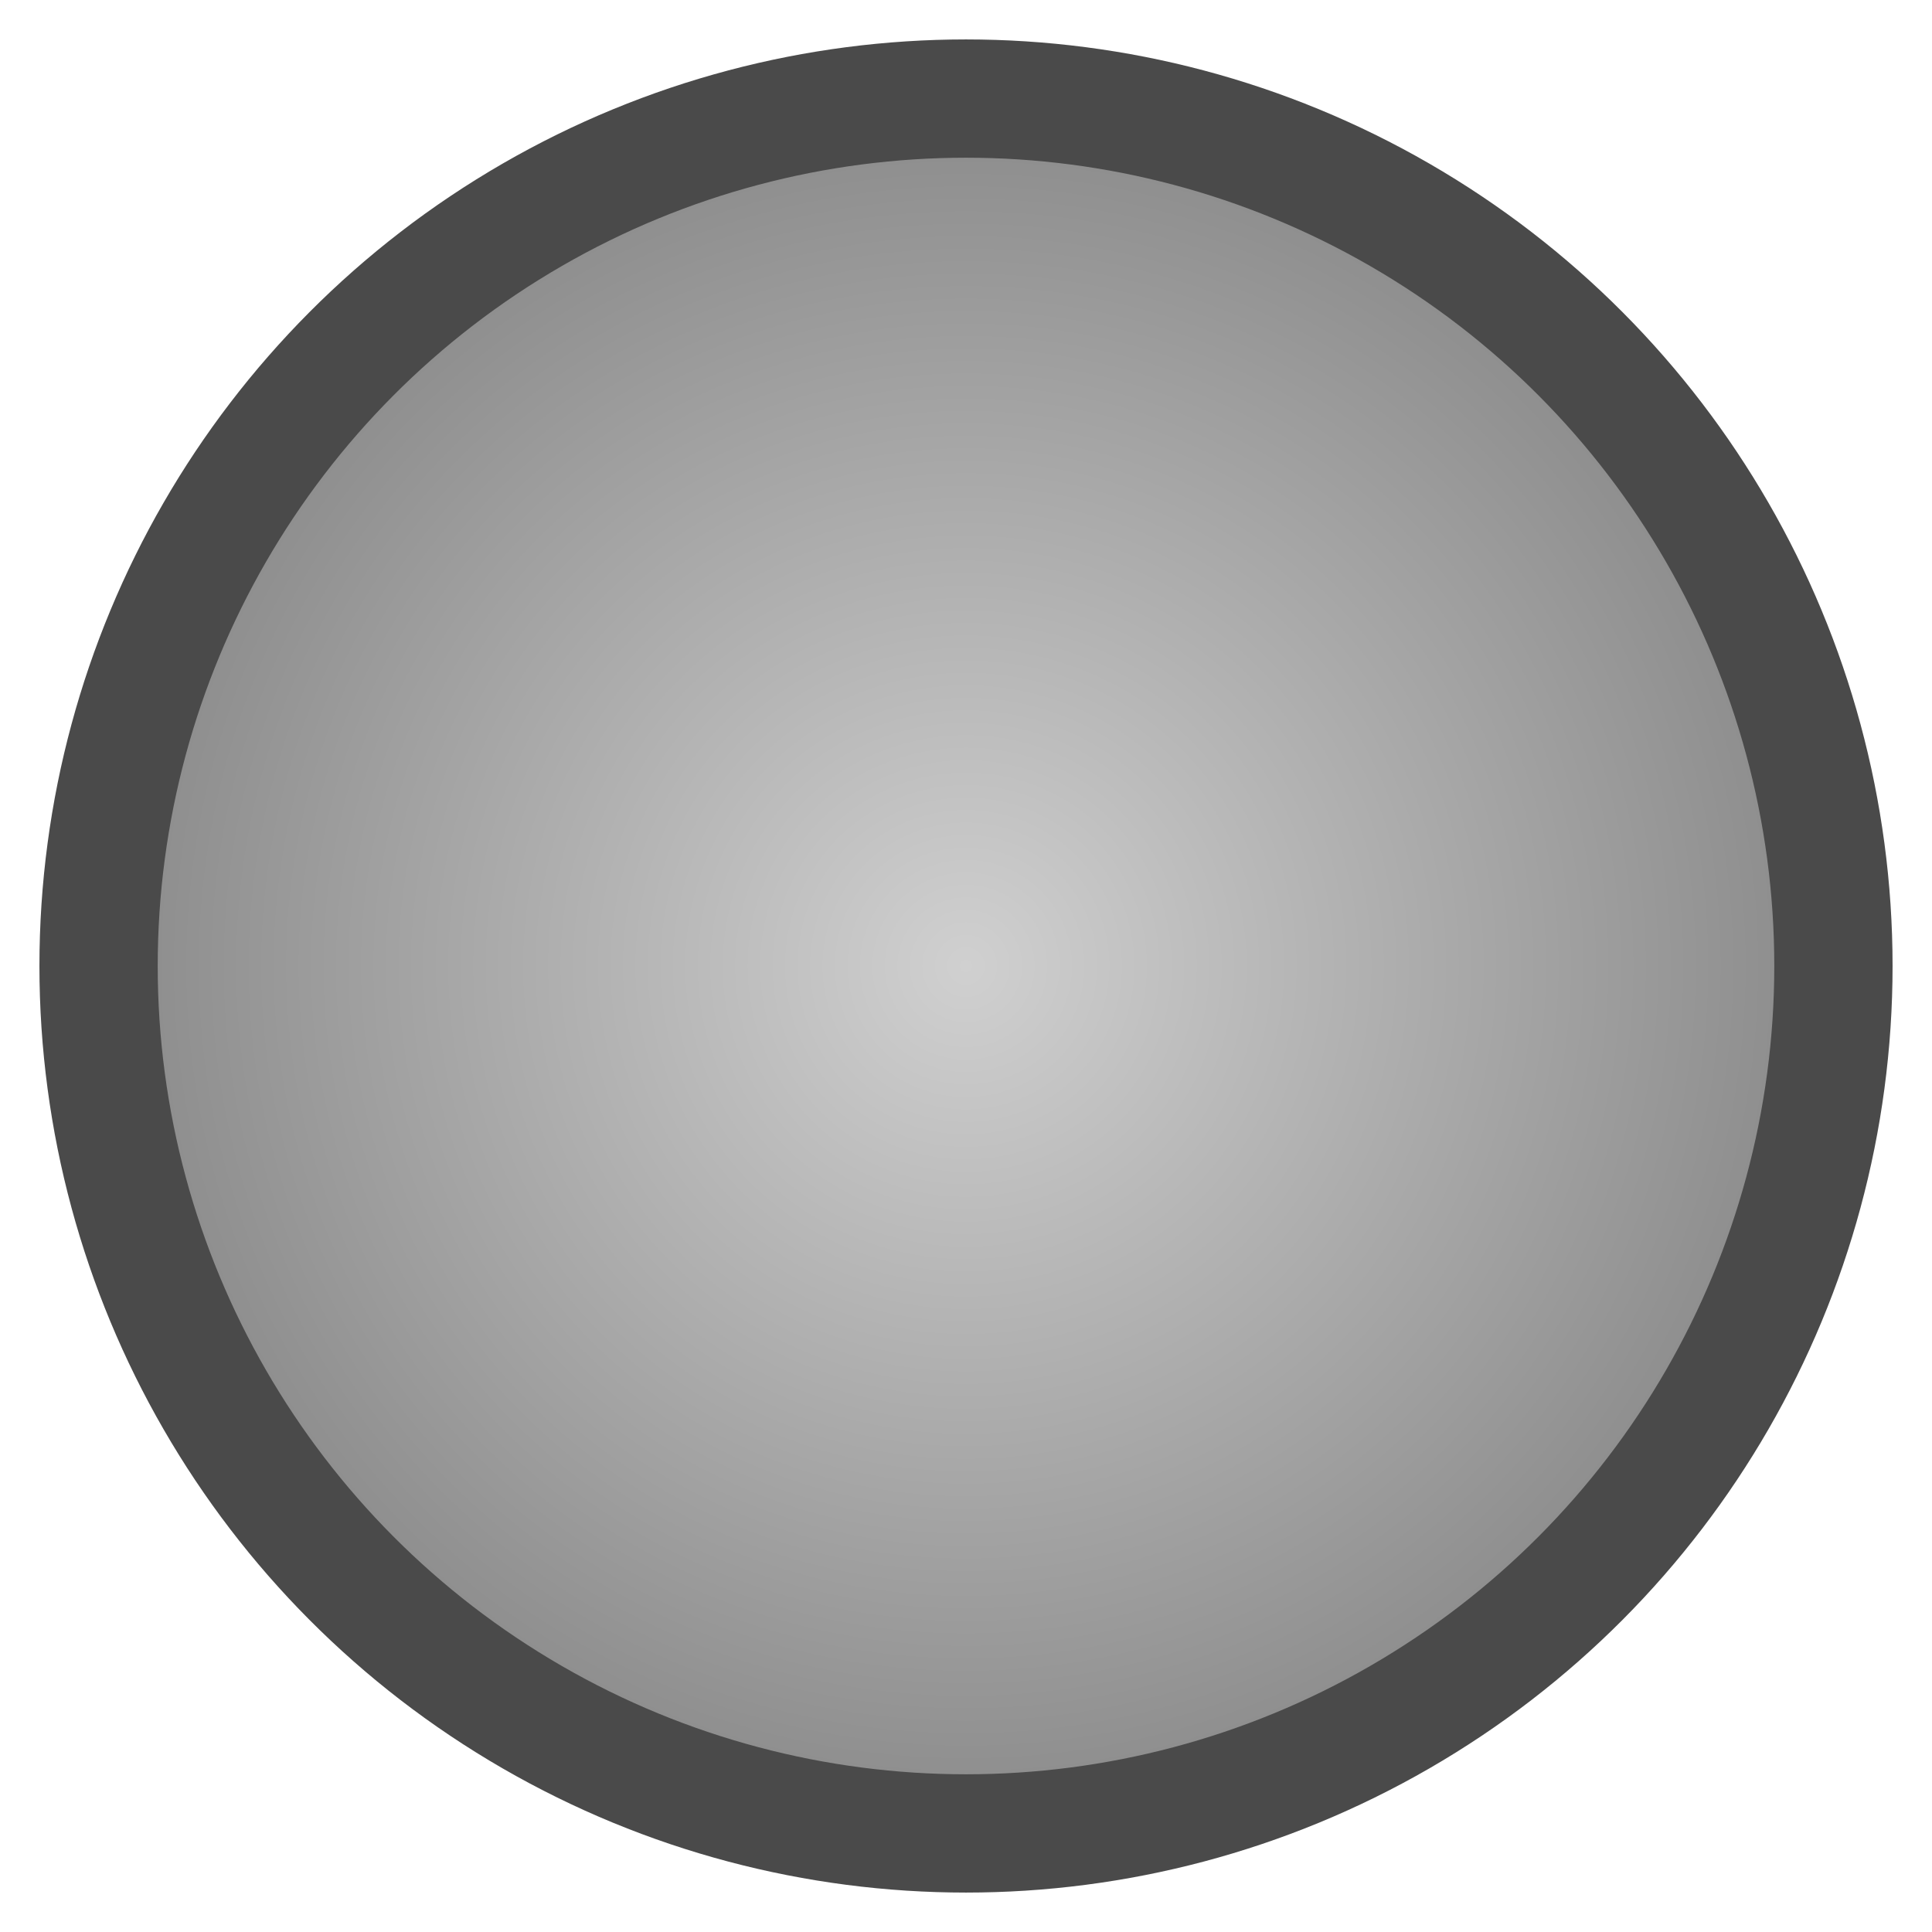 <?xml version="1.0" encoding="UTF-8" standalone="no"?>
<svg xmlns="http://www.w3.org/2000/svg" width="98" height="98" viewBox="0 0 98 98">
  <defs>
    <radialGradient id="g" cx="50%" cy="50%" r="50%">
      <stop offset="0%" stop-color="#d0d0d0" stop-opacity="1"/>
      <stop offset="100%" stop-color="#8a8a8a" stop-opacity="1"/>
    </radialGradient>
  </defs>
  <circle cx="49" cy="49" r="44" fill="url(#g)" stroke="#4a4a4a" stroke-width="6"/>
</svg>
